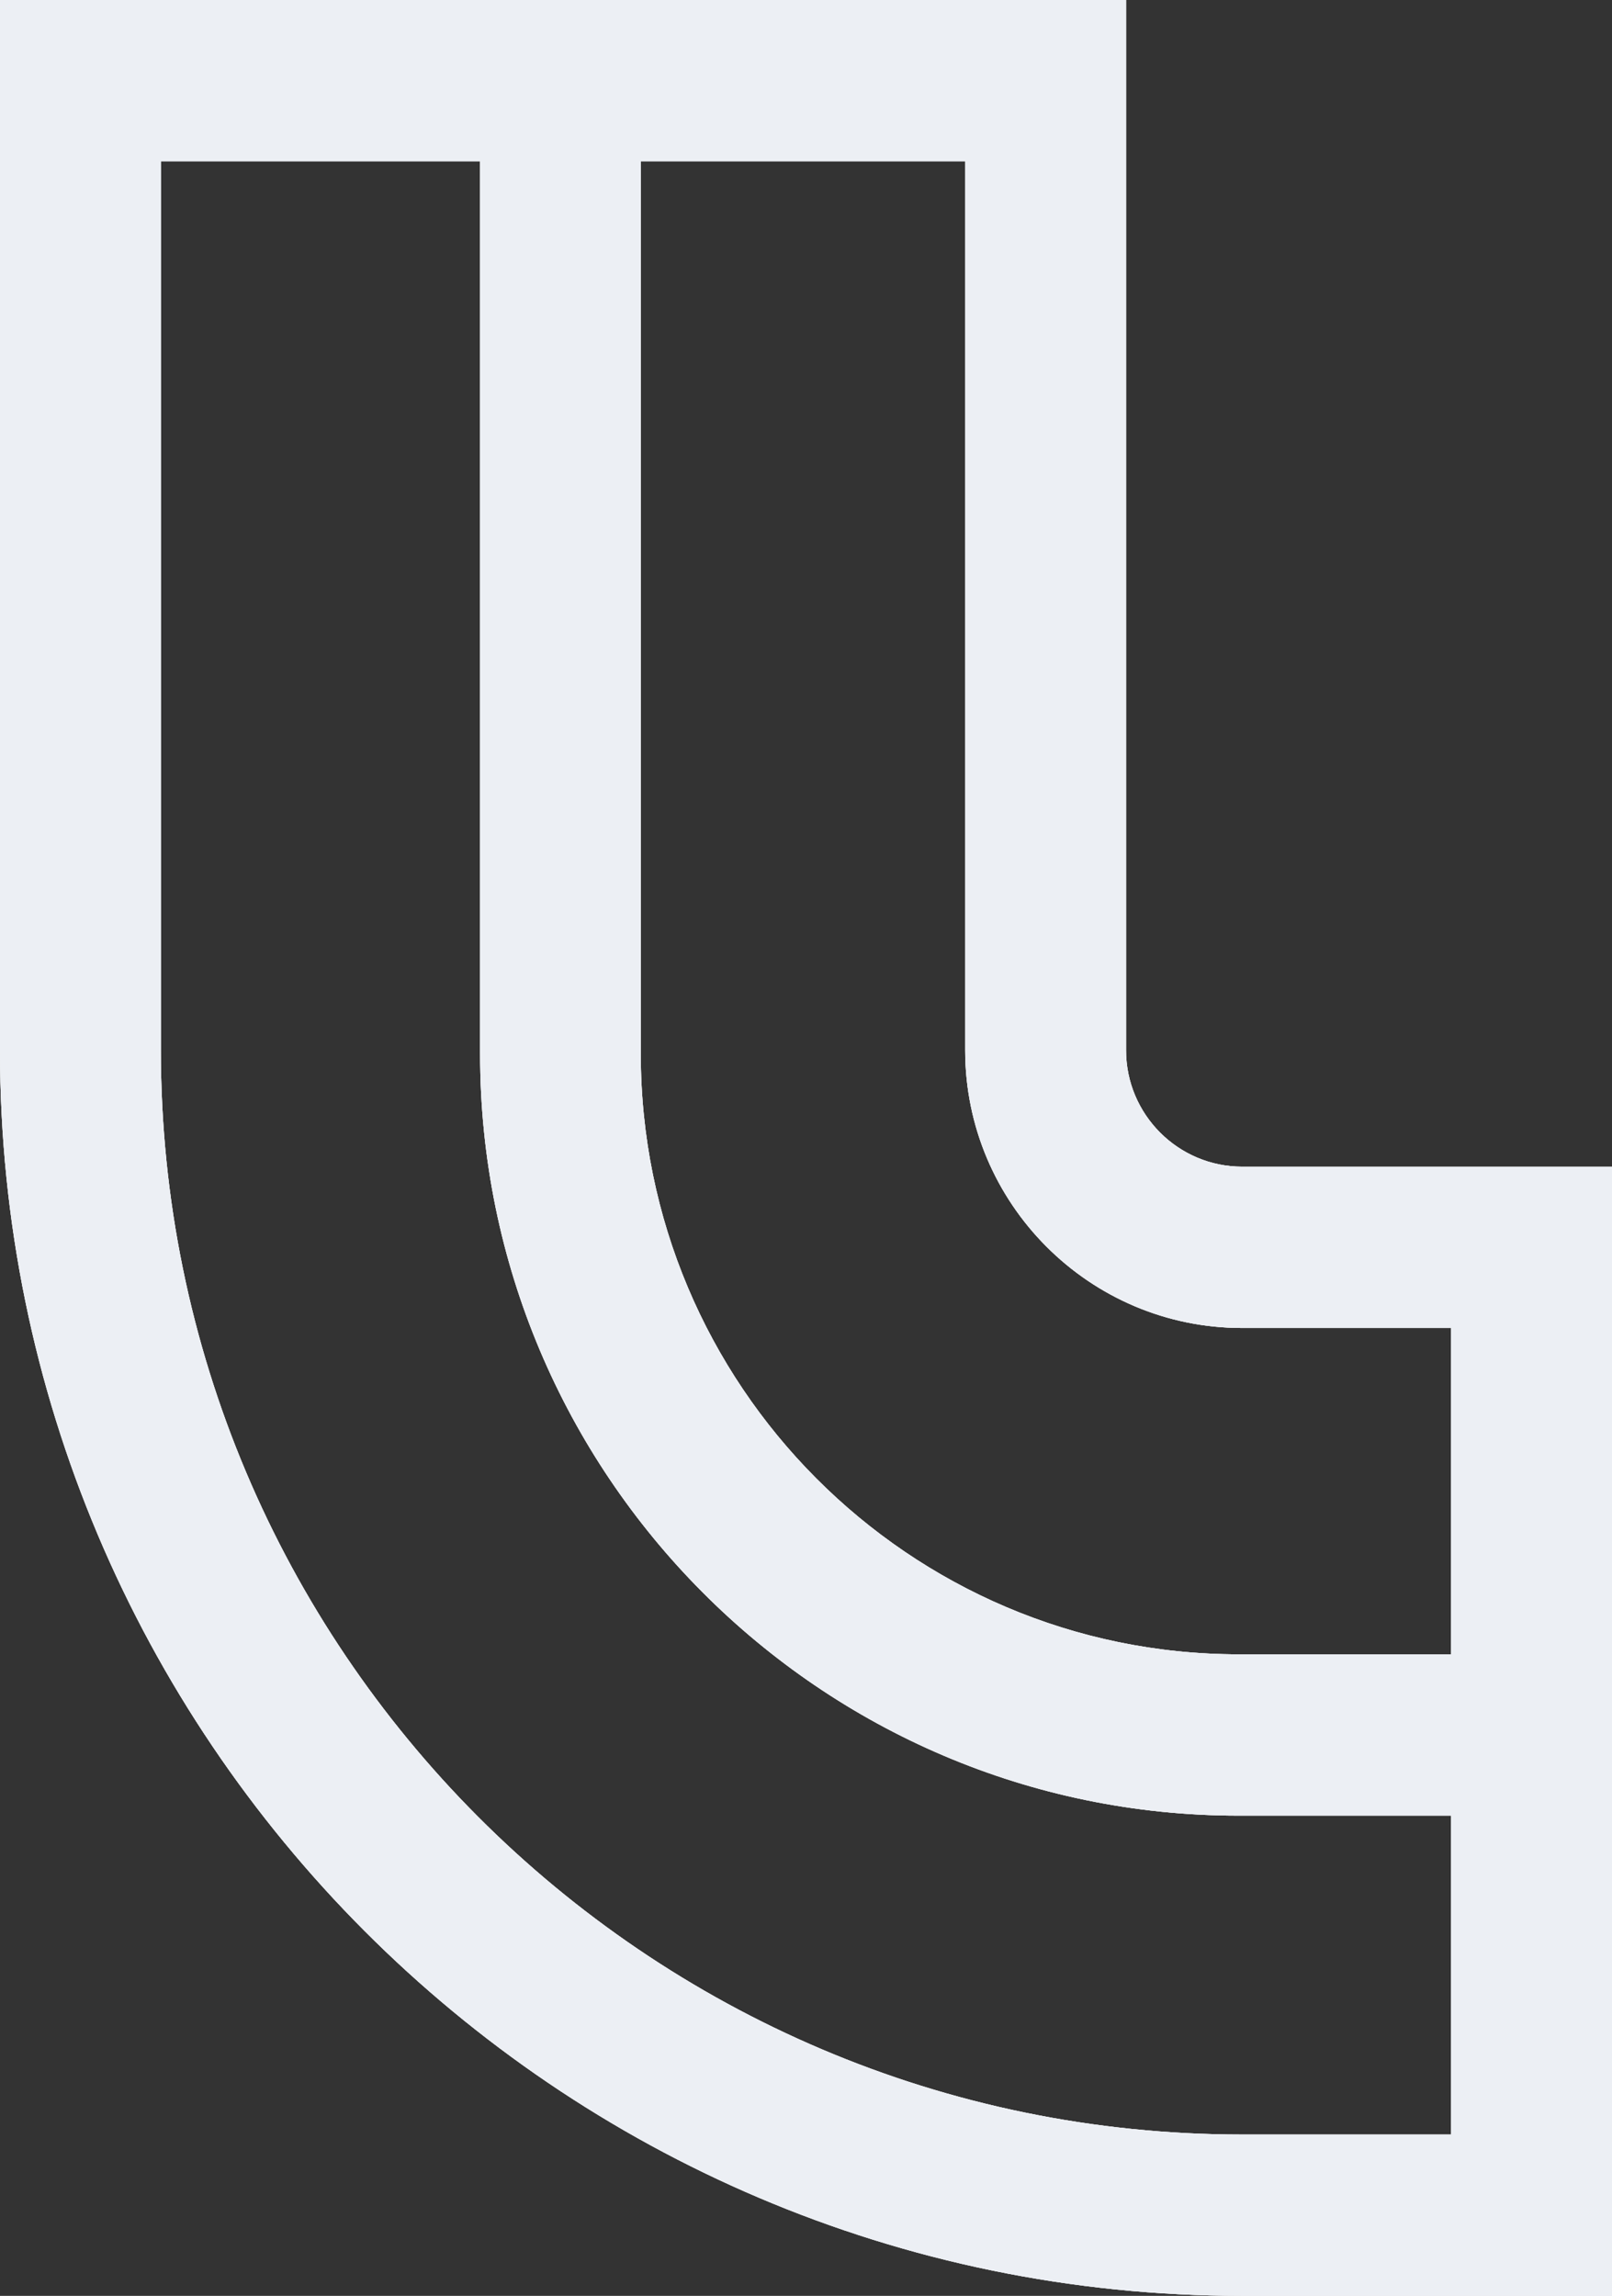 <?xml version="1.0" encoding="UTF-8"?> <svg xmlns="http://www.w3.org/2000/svg" xmlns:xlink="http://www.w3.org/1999/xlink" width="460px" height="655px" viewBox="0 0 460 655"><rect x="0" y="0" width="460" height="655" fill="#333333" stroke="none"/> <!-- Generator: Sketch 52.6 (67491) - http://www.bohemiancoding.com/sketch --> <title>Combined Shape</title> <desc>Created with Sketch.</desc> <defs> <path d="M288.148,2107.978 L288.148,1853.331 C288.148,1758.873 211.597,1682.029 117.503,1682.029 L56.904,1682.029 L56.904,1775.13 L116.546,1775.13 C160.125,1775.13 195.578,1810.674 195.578,1854.363 L195.578,2107.978 L288.148,2107.978 Z M56.904,1636 L117.503,1636 C236.882,1636 334,1733.493 334,1853.331 L334,2107.978 L425.096,2107.978 L425.096,1854.363 C425.096,1683.791 286.681,1545.022 116.546,1545.022 L56.904,1545.022 L56.904,1636 Z M471,2154 L149.675,2154 L149.675,1854.363 C149.675,1836.048 134.813,1821.151 116.546,1821.151 L11,1821.151 L11,1499 L116.546,1499 C311.995,1499 471,1658.414 471,1854.363 L471,2154 Z" id="path-1"></path> </defs> <g id="Page-1" stroke="none" stroke-width="1" fill="none" fill-rule="evenodd"> <g id="Post-01-Copy" transform="translate(-11, -1499)"> <g id="Combined-Shape" transform="translate(241, 1826.5) scale(-1, -1) translate(-241, -1826.5) "> <use fill="#EAEAEA" xlink:href="#path-1"></use> <use fill="#F0F0F0" xlink:href="#path-1"></use> <use fill="#ECEFF4" xlink:href="#path-1"></use> </g> </g> </g> </svg> 